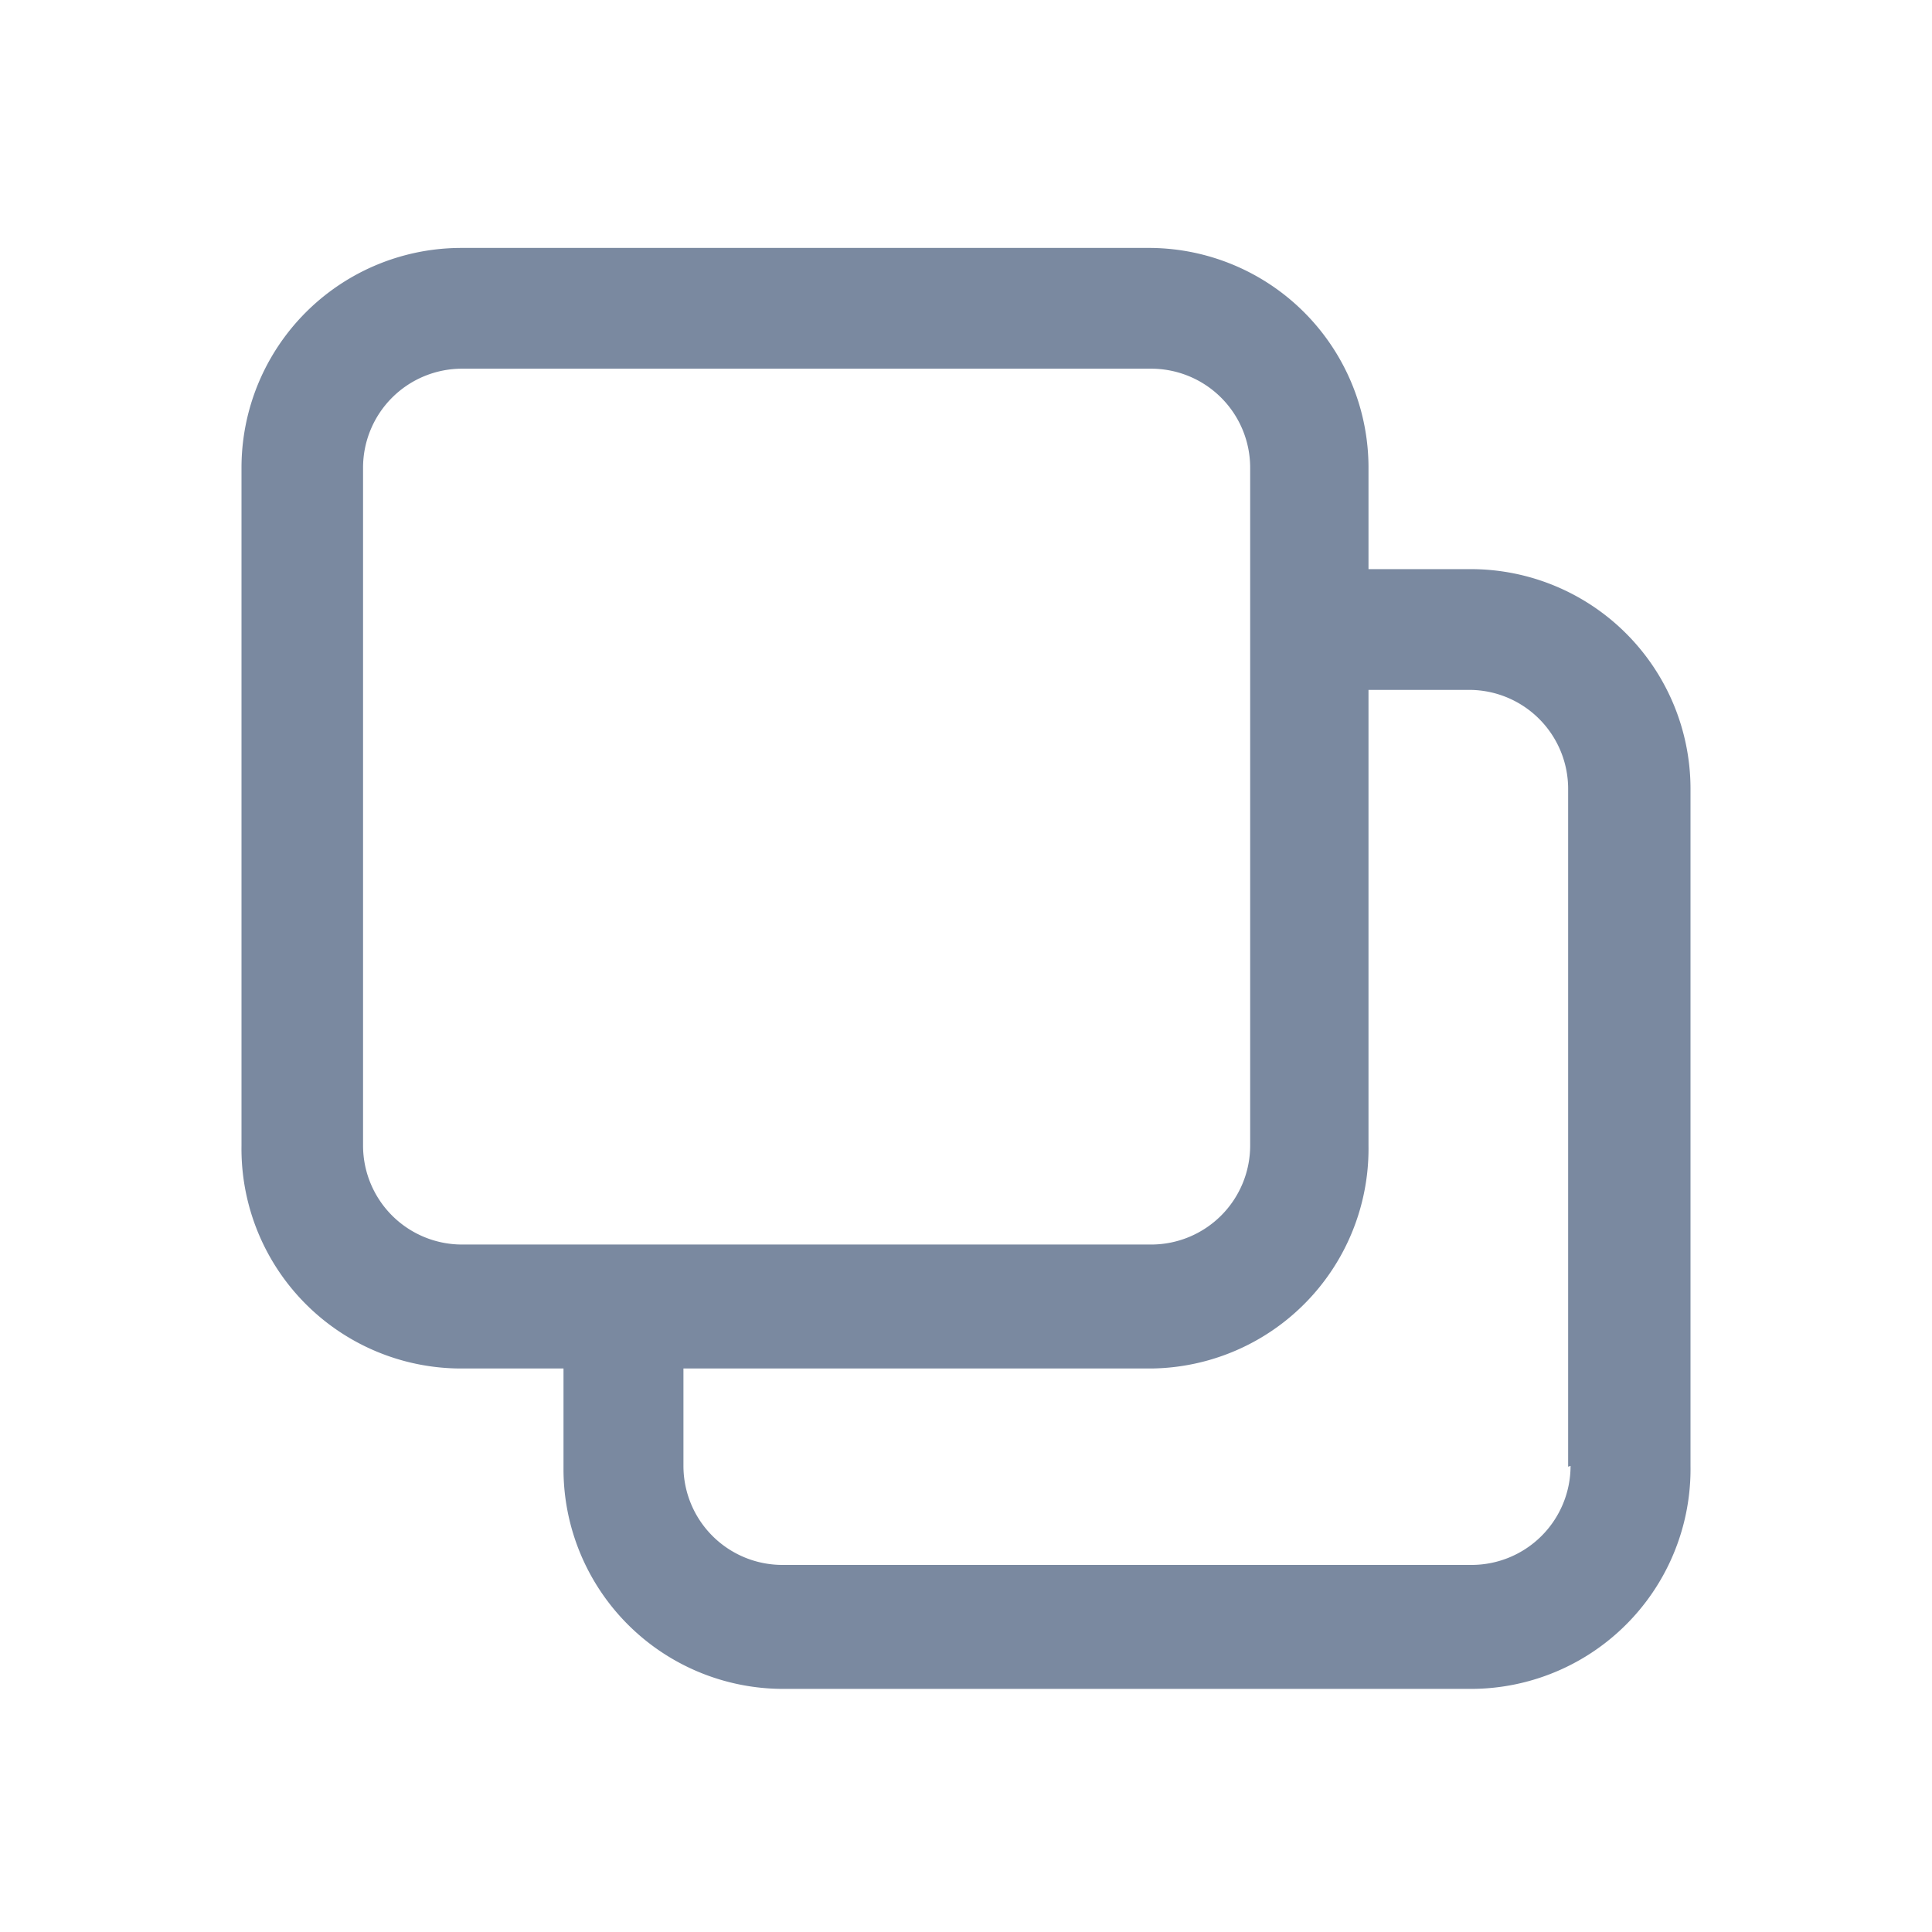 <svg id="shape_definitions" data-name="shape definitions" xmlns="http://www.w3.org/2000/svg" viewBox="0 0 24 24">
  <defs>
    <style>
      .cls-1 {
        fill: #7a89a0;
      }
    </style>
  </defs>
  <title>r7</title>
  <path class="cls-1" d="M18.28,7.07H17V5.81A2.73,2.73,0,0,0,14.3,3.08H5.74A2.73,2.73,0,0,0,3,5.81v8.42A2.73,2.73,0,0,0,5.74,17H7v1.25a2.73,2.73,0,0,0,2.73,2.73h8.56A2.73,2.73,0,0,0,21,18.21V9.79A2.73,2.73,0,0,0,18.28,7.07ZM7.74,15.46h-2a1.23,1.23,0,0,1-1.23-1.23V5.81A1.23,1.23,0,0,1,5.74,4.58H14.3a1.23,1.23,0,0,1,1.23,1.23v8.42a1.23,1.23,0,0,1-1.23,1.23H7.74Zm11.77,2.75a1.23,1.23,0,0,1-1.23,1.23H9.72a1.23,1.23,0,0,1-1.23-1.23V17H14.3A2.73,2.73,0,0,0,17,14.23V8.57h1.25a1.23,1.23,0,0,1,1.23,1.23v8.42Z"/>
</svg>
